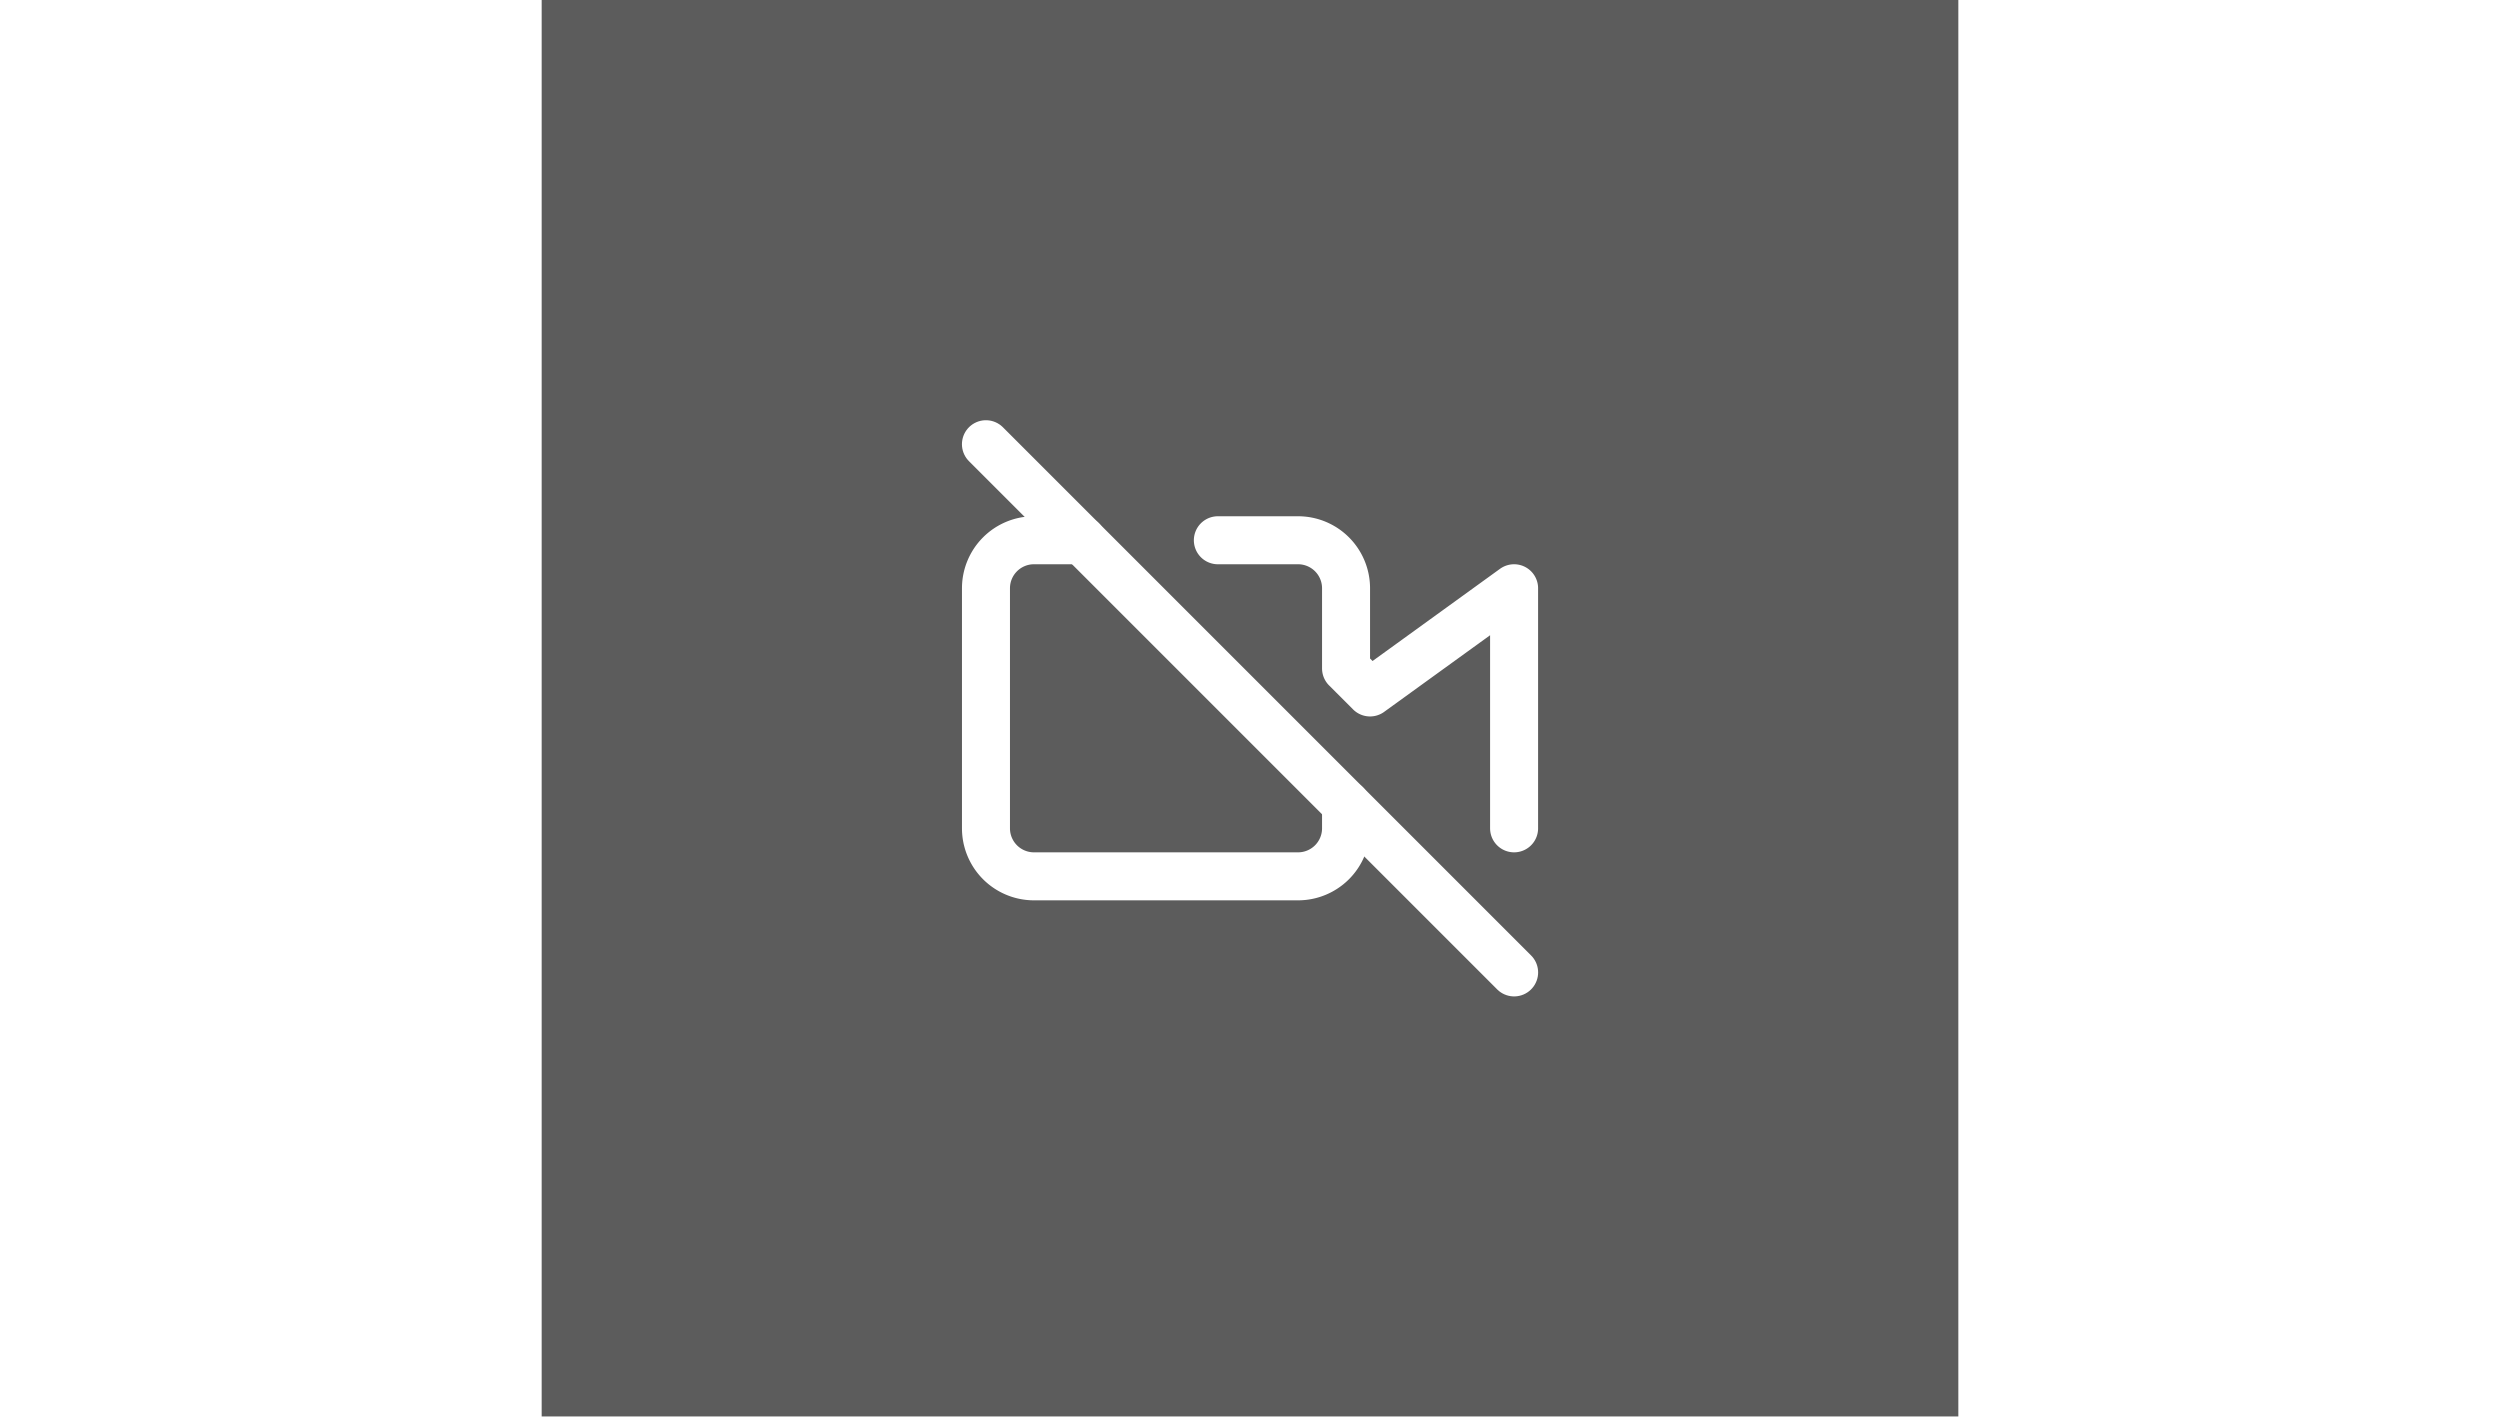 <?xml version="1.0" encoding="UTF-8" standalone="no"?>
<svg
   xmlns:dc="http://purl.org/dc/elements/1.1/"
   xmlns:cc="http://creativecommons.org/ns#"
   xmlns:rdf="http://www.w3.org/1999/02/22-rdf-syntax-ns#"
   xmlns:svg="http://www.w3.org/2000/svg"
   xmlns="http://www.w3.org/2000/svg"
   xmlns:sodipodi="http://sodipodi.sourceforge.net/DTD/sodipodi-0.dtd"
   xmlns:inkscape="http://www.inkscape.org/namespaces/inkscape"
   width="120"
   height="68"
   viewBox="0 0 24 24"
   fill="none"
   stroke="#FFFFFF"
   stroke-width="2"
   stroke-linecap="round"
   stroke-linejoin="round"
   class="feather feather-video-off"
   version="1.1"
   id="svg3789"
   opacity="0.8"
   sodipodi:docname="camera-off.svg"
   inkscape:version="0.92.2 5c3e80d, 2017-08-06">
  <rect x="0" y="0" width="24" height="24" fill="#333333" stroke="none"/>
  <defs
     id="defs3793" />
  <sodipodi:namedview
     pagecolor="#ffffff"
     bordercolor="#666666"
     borderopacity="1"
     objecttolerance="10"
     gridtolerance="10"
     guidetolerance="10"
     inkscape:pageopacity="0"
     inkscape:pageshadow="2"
     inkscape:window-width="1920"
     inkscape:window-height="1021"
     id="namedview3791"
     showgrid="true"
     inkscape:pagecheckerboard="true"
     inkscape:zoom="4"
     inkscape:cx="2.576224"
     inkscape:cy="48.333999"
     inkscape:window-x="0"
     inkscape:window-y="27"
     inkscape:window-maximized="1"
     inkscape:current-layer="layer2">
    <inkscape:grid
       type="xygrid"
       id="grid3797" />
  </sodipodi:namedview>
  <g
     inkscape:groupmode="layer"
     id="layer2"
     inkscape:label="Layer 1">
    <g
       id="g3980"
       transform="matrix(0.701,0,0,0.701,18.823,4.397)">
      <path
         style="stroke-width:1.16"
         inkscape:connector-curvature="0"
         id="path3785-3"
         d="m -7.412,13.166 v 0.58 a 1.16,1.16 0 0 1 -1.16,1.16 h -6.382 a 1.16,1.16 0 0 1 -1.16,-1.16 V 7.944 a 1.16,1.16 0 0 1 1.16,-1.16 h 1.16 m 3.284,0 h 1.938 a 1.16,1.16 0 0 1 1.16,1.16 v 1.938 l 0.58,0.58 3.481,-2.518 v 5.802" />
      <line
         style="fill:none;stroke-width:1.16"
         id="line3787-6"
         y2="17.228"
         x2="-3.35"
         y1="4.463"
         x1="-16.115" />
    </g>
  </g>
</svg>
